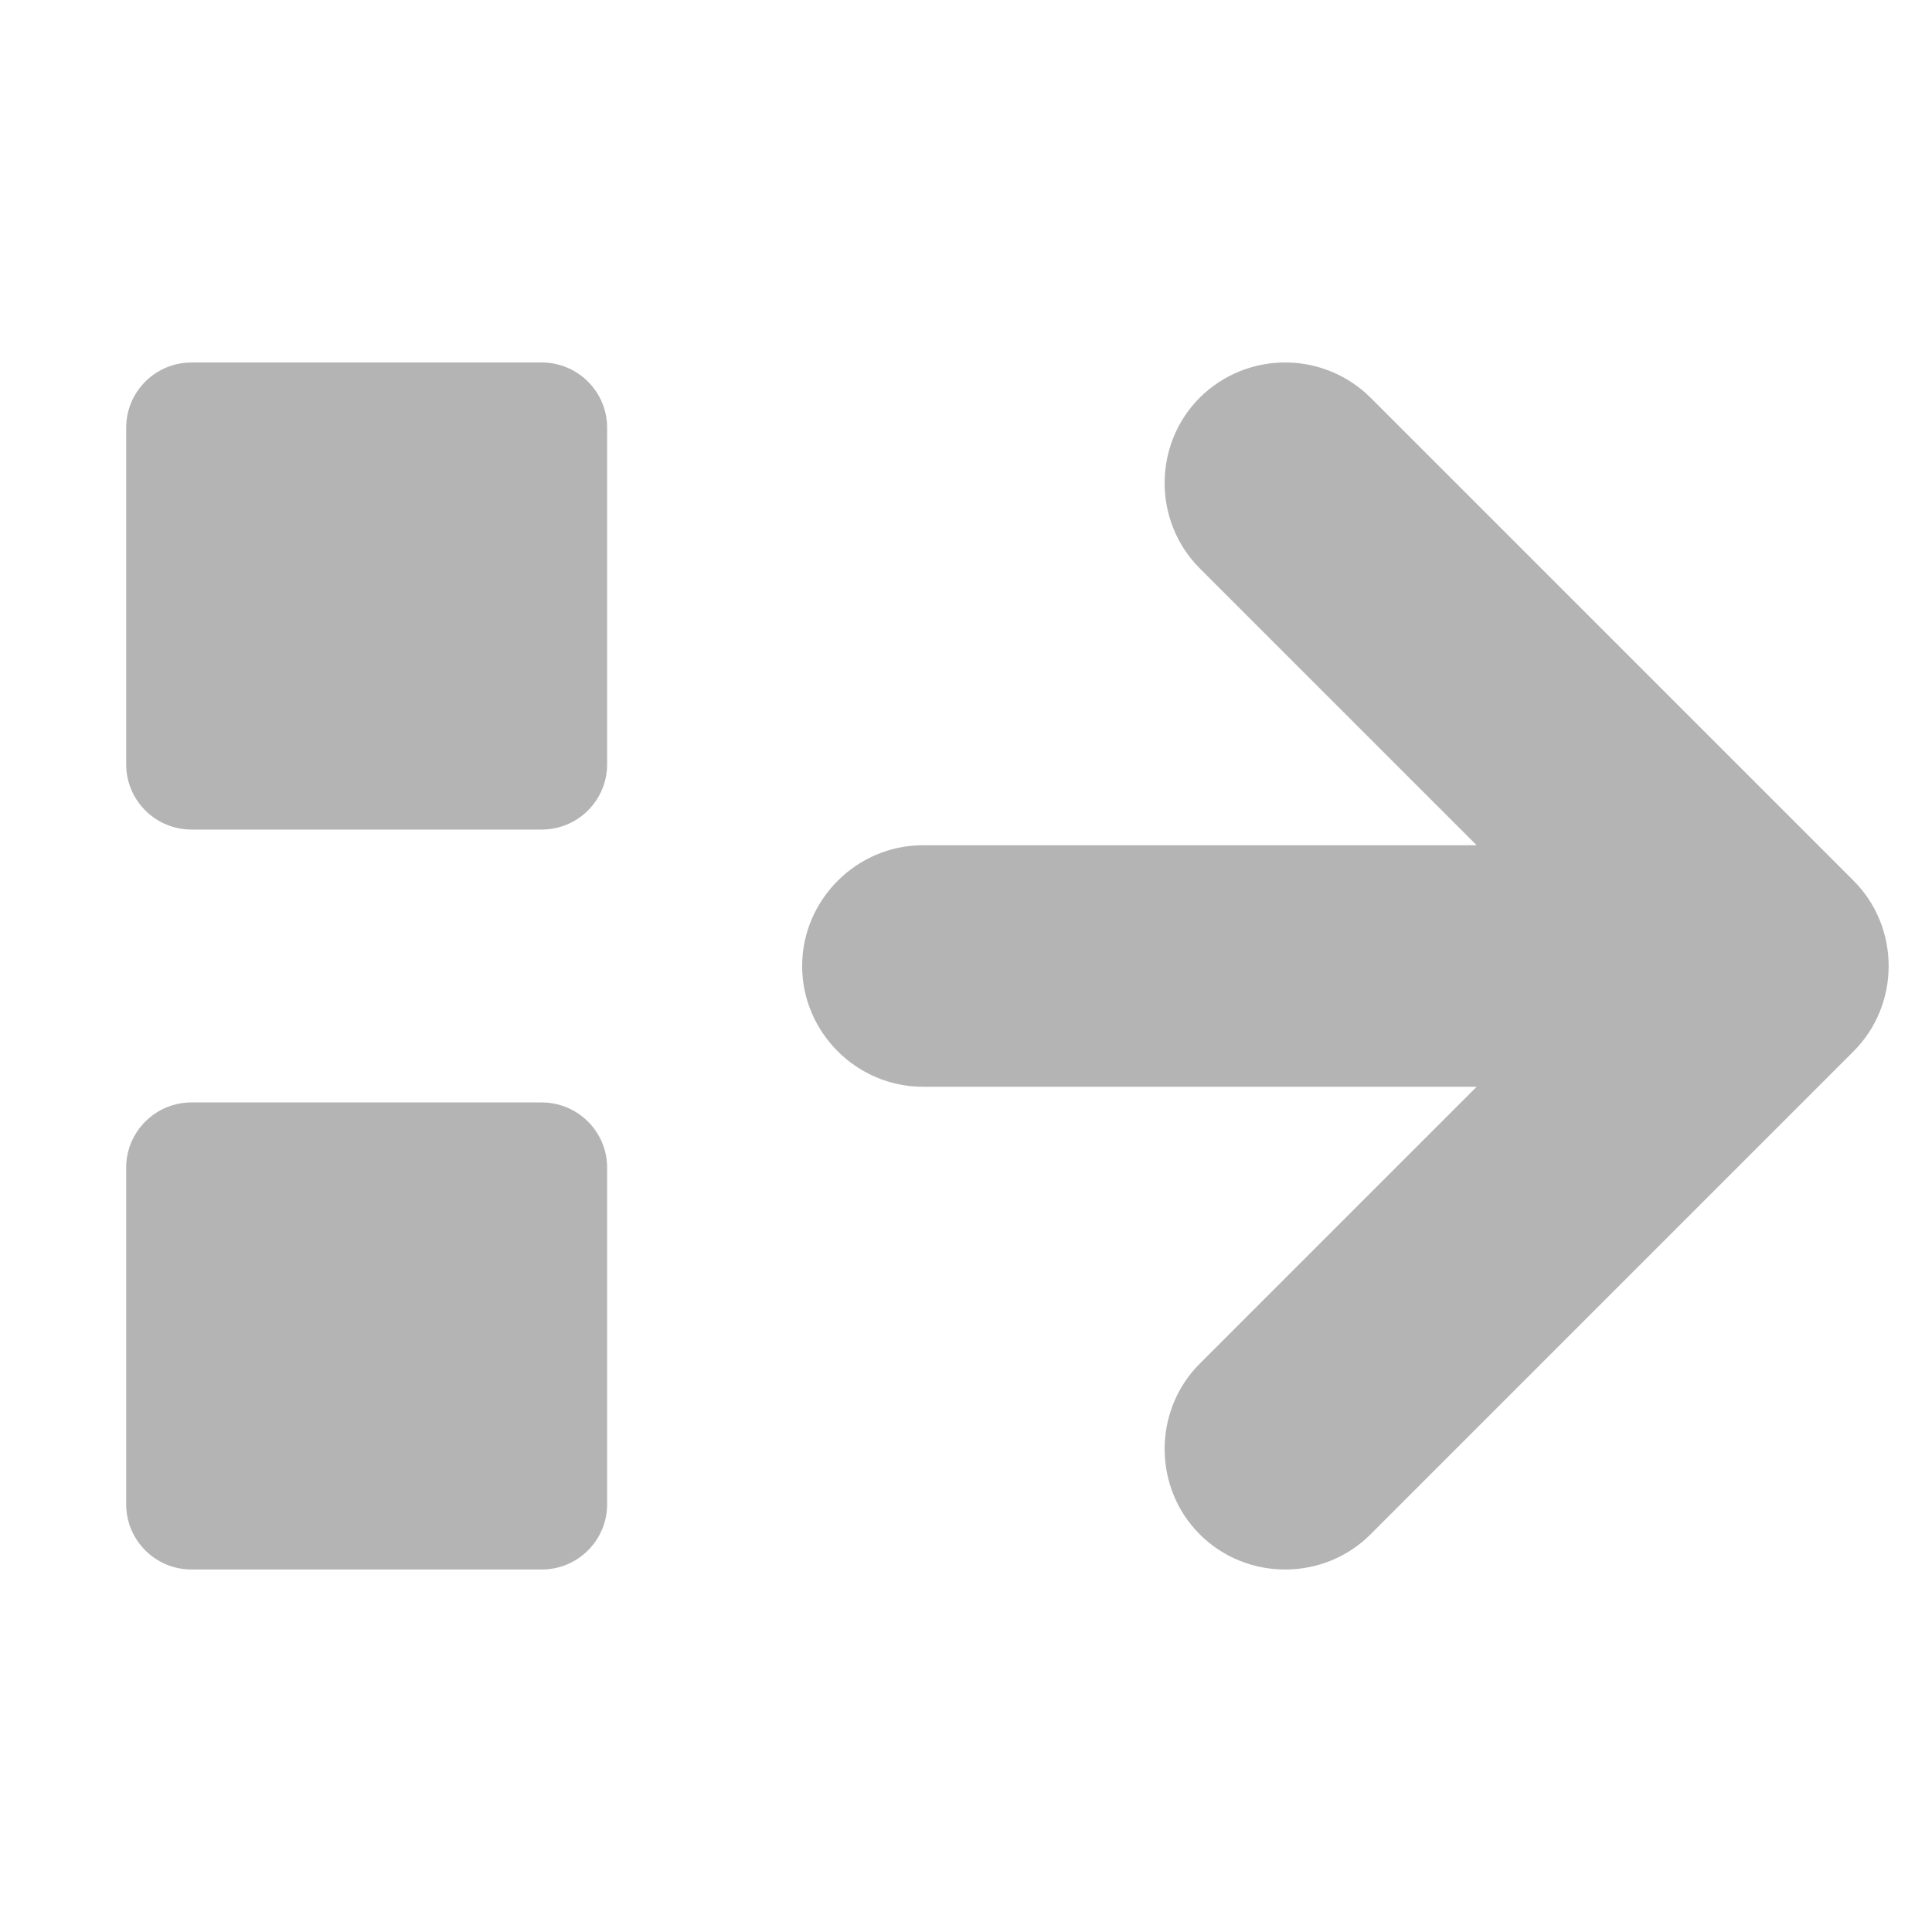 <svg clip-rule="evenodd" fill-rule="evenodd" stroke-linejoin="round" stroke-miterlimit="2" viewBox="0 0 16 16" xmlns="http://www.w3.org/2000/svg"><g fill="#b4b4b4"><path d="m10.657 3.002c.26.003.509.108.693.291l4 4c.388.388.388 1.026 0 1.414l-4 4c-.388.388-1.026.388-1.414 0s-.388-1.026 0-1.414l2.293-2.293h-4.586c-.549 0-1-.451-1-1 0-.548.451-1 1-1h4.586l-2.293-2.293c-.388-.388-.388-1.026 0-1.414.191-.19.451-.295.721-.291z" fill-rule="nonzero"/><path d="m5.028 3.542c0-.298-.243-.54-.541-.54h-2.901c-.299 0-.541.242-.541.54v2.788c0 .298.242.54.541.54h2.901c.298 0 .541-.242.541-.54z"/><path d="m5.028 9.67c0-.298-.243-.54-.541-.54h-2.901c-.299 0-.541.242-.541.54v2.788c0 .298.242.54.541.54h2.901c.298 0 .541-.242.541-.54z"/></g></svg>
